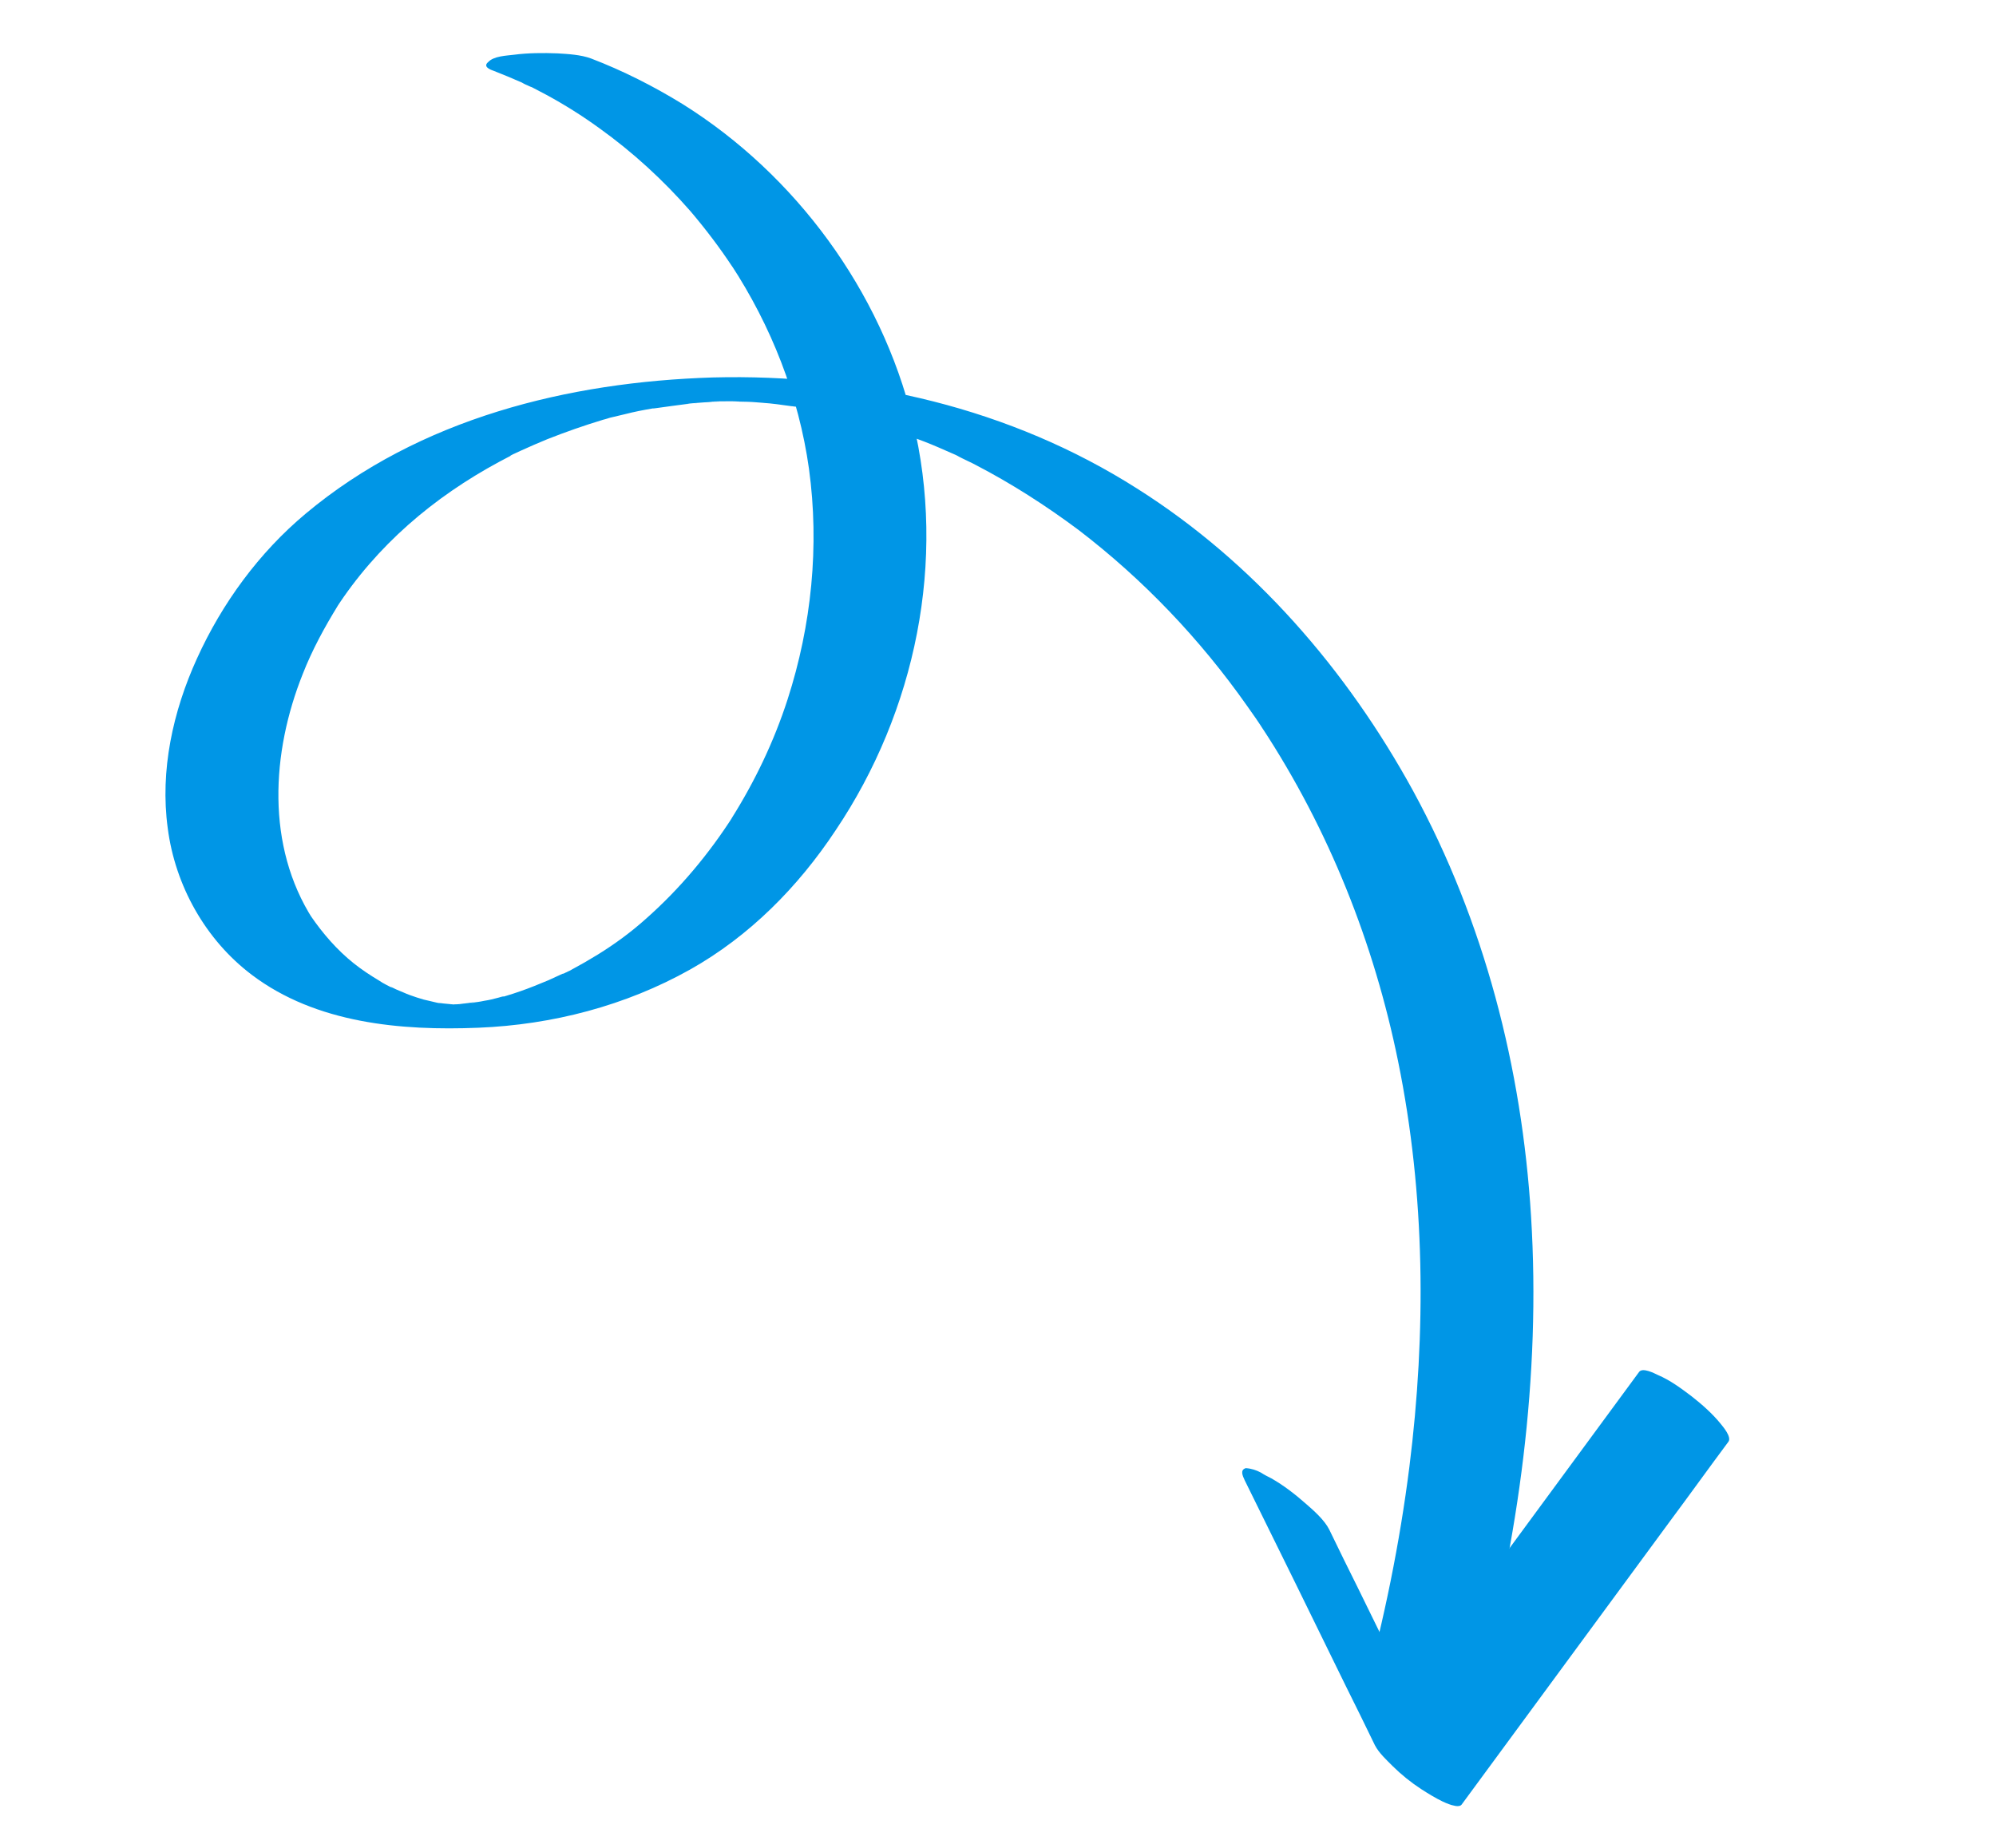 <svg width="108" height="100" viewBox="0 0 108 100" fill="none" xmlns="http://www.w3.org/2000/svg">
<g clip-path="url(#clip0)">
<path d="M26.705 3.83C27.211 4.025 27.736 4.249 28.237 4.467C28.368 4.548 28.505 4.606 28.642 4.663C28.416 4.559 28.708 4.704 28.779 4.72C29.048 4.859 29.293 4.992 29.561 5.13C30.541 5.662 31.503 6.265 32.425 6.934C34.25 8.242 35.901 9.761 37.364 11.435C38.189 12.408 38.956 13.416 39.658 14.485C39.621 14.427 39.585 14.368 39.549 14.309C41.728 17.633 43.22 21.423 43.772 25.368C44.345 29.544 43.912 33.835 42.616 37.847C41.877 40.133 40.84 42.298 39.558 44.33C39.599 44.265 39.634 44.223 39.674 44.157C38.363 46.208 36.789 48.096 34.951 49.721C34.154 50.437 33.274 51.083 32.364 51.647C31.893 51.938 31.429 52.205 30.941 52.467C30.882 52.503 30.823 52.539 30.741 52.57C30.711 52.588 30.511 52.692 30.658 52.601C30.799 52.534 30.658 52.601 30.629 52.619C30.57 52.655 30.511 52.692 30.434 52.699C30.181 52.815 29.928 52.931 29.675 53.047C29.174 53.255 28.673 53.464 28.154 53.643C27.906 53.735 27.664 53.803 27.393 53.89C27.257 53.934 27.121 53.977 26.991 53.996C26.962 54.015 27.416 53.896 27.209 53.922C27.127 53.953 27.05 53.96 26.967 53.991C26.725 54.059 26.46 54.122 26.199 54.161C26.093 54.187 25.963 54.206 25.833 54.226C25.727 54.251 25.153 54.342 25.626 54.252C26.099 54.163 25.626 54.252 25.525 54.254C25.395 54.273 25.265 54.293 25.111 54.307C24.981 54.326 24.827 54.34 24.697 54.36C24.596 54.361 25.466 54.29 25.159 54.318C25.082 54.325 24.981 54.326 24.904 54.333C24.774 54.353 24.625 54.343 24.495 54.362C24.442 54.375 24.395 54.364 24.341 54.377C24.01 54.399 25.201 54.353 24.845 54.37C24.721 54.365 24.62 54.367 24.495 54.362C24.419 54.37 24.371 54.358 24.294 54.365C23.82 54.354 25.065 54.396 24.744 54.371C24.62 54.367 24.519 54.368 24.395 54.364C24.323 54.347 24.27 54.36 24.199 54.343C23.802 54.325 24.668 54.378 24.644 54.372C24.377 54.334 24.128 54.326 23.86 54.288C23.516 54.257 24.199 54.343 24.175 54.337C24.128 54.326 24.032 54.304 23.979 54.316C23.86 54.288 23.76 54.29 23.641 54.262C23.522 54.234 23.427 54.211 23.308 54.183C23.213 54.161 22.737 54.049 23.07 54.127C23.427 54.211 22.998 54.111 22.927 54.094C22.808 54.066 22.671 54.008 22.552 53.98C22.296 53.895 22.064 53.815 21.837 53.712C21.7 53.654 21.563 53.597 21.426 53.539C21.337 53.493 20.955 53.303 21.241 53.471C20.997 53.338 20.746 53.229 20.531 53.078C20.047 52.788 19.569 52.475 19.125 52.119C18.238 51.408 17.468 50.524 16.814 49.567C16.851 49.626 16.887 49.685 16.924 49.743C14.392 45.784 14.678 40.731 16.385 36.465C16.889 35.178 17.554 33.954 18.284 32.77C18.244 32.836 18.209 32.878 18.168 32.944C20.379 29.524 23.454 26.91 27.019 24.988C27.249 24.866 27.478 24.745 27.678 24.641C27.849 24.556 27.478 24.745 27.654 24.636C27.708 24.623 27.743 24.581 27.796 24.568C27.937 24.501 28.049 24.452 28.19 24.385C28.667 24.171 29.145 23.957 29.616 23.767C30.612 23.374 31.597 23.029 32.624 22.718C32.706 22.688 33.132 22.587 32.813 22.663C32.488 22.762 32.919 22.637 33.002 22.607C33.267 22.544 33.533 22.481 33.799 22.418C34.307 22.286 34.833 22.184 35.33 22.101C35.46 22.081 35.59 22.061 35.696 22.036C35.956 21.997 35.282 22.089 35.353 22.106C35.43 22.099 35.483 22.087 35.56 22.079C35.821 22.04 36.105 22.007 36.365 21.968C36.625 21.929 36.856 21.908 37.116 21.869C37.246 21.849 37.371 21.853 37.501 21.834C37.708 21.807 38.01 21.803 37.092 21.863C37.169 21.856 37.246 21.849 37.299 21.836C37.838 21.788 38.347 21.757 38.88 21.732C39.236 21.715 38.045 21.761 38.4 21.744C38.453 21.732 38.501 21.743 38.554 21.73C38.679 21.735 38.809 21.715 38.933 21.719C39.212 21.709 39.485 21.723 39.763 21.714C39.911 21.724 40.439 21.722 39.787 21.719C39.14 21.693 39.662 21.715 39.81 21.725C40.107 21.744 40.386 21.735 40.682 21.754C40.955 21.768 41.916 21.844 40.83 21.764C41.103 21.778 41.37 21.816 41.643 21.83C42.183 21.882 42.688 21.976 43.228 22.028C43.276 22.039 42.622 21.935 42.89 21.973C42.961 21.99 43.032 22.007 43.109 22C43.228 22.028 43.353 22.032 43.495 22.065C43.763 22.103 44.024 22.165 44.315 22.208C44.844 22.308 45.343 22.425 45.867 22.548C45.962 22.571 46.366 22.666 46.057 22.593C45.748 22.52 46.152 22.616 46.247 22.638C46.509 22.7 46.765 22.785 47.044 22.876C48.05 23.188 49.05 23.524 50.039 23.907C50.522 24.096 51.023 24.315 51.5 24.527C51.637 24.585 51.774 24.642 51.906 24.723C51.995 24.77 52.198 24.867 51.995 24.77C52.264 24.908 52.538 25.023 52.783 25.156C54.728 26.166 56.582 27.355 58.354 28.676C61.864 31.36 64.942 34.595 67.481 38.205C67.801 38.657 68.122 39.108 68.413 39.578C68.376 39.52 68.34 39.461 68.303 39.402C71.905 44.894 74.348 51.041 75.651 57.447C77.119 64.645 77.174 72.087 76.26 79.377C75.737 83.52 74.898 87.615 73.798 91.648C73.736 91.909 74.675 92.08 74.699 92.086C75.394 92.225 76.159 92.279 76.864 92.269C77.569 92.26 78.328 92.237 79.019 92.074C79.285 92.011 79.829 91.938 79.902 91.629C82.175 83.254 83.382 74.503 82.842 65.817C82.346 57.794 80.318 49.886 76.463 42.804C72.883 36.264 67.854 30.436 61.518 26.434C54.684 22.09 46.617 20.215 38.56 20.427C30.747 20.67 22.702 22.641 16.545 27.793C14.014 29.907 12.013 32.649 10.655 35.642C9.355 38.499 8.653 41.697 9.075 44.808C9.473 47.914 11.113 50.86 13.629 52.758C17.102 55.383 21.7 55.788 25.882 55.618C29.886 55.456 33.842 54.43 37.341 52.468C40.552 50.663 43.188 47.996 45.214 44.934C49.541 38.498 51.236 30.339 49.383 22.749C47.669 15.744 43.05 9.461 36.946 5.639C35.369 4.666 33.686 3.817 31.982 3.165C31.428 2.96 30.734 2.922 30.165 2.888C29.394 2.857 28.564 2.863 27.813 2.962C27.399 3.015 26.718 3.03 26.414 3.36C26.133 3.595 26.473 3.751 26.705 3.83Z" fill="#0096E6"/>
<path d="M67.352 80.115C69.187 83.835 71.022 87.555 72.833 91.27C73.363 92.323 73.869 93.371 74.394 94.448C74.619 94.878 75.033 95.252 75.357 95.579C75.826 96.041 76.353 96.466 76.897 96.82C77.268 97.058 77.662 97.302 78.068 97.497C78.181 97.549 78.903 97.895 79.084 97.661C82.848 92.549 86.582 87.454 90.346 82.342C91.411 80.911 92.458 79.451 93.523 78.02C93.709 77.762 93.215 77.194 93.118 77.071C92.672 76.514 92.09 76.001 91.539 75.57C90.964 75.133 90.366 74.691 89.704 74.41C89.501 74.312 88.874 73.989 88.688 74.246C84.924 79.359 81.19 84.453 77.426 89.565C76.361 90.996 75.314 92.457 74.249 93.888C75.829 94.962 77.384 96.031 78.963 97.106C77.129 93.386 75.294 89.666 73.483 85.951C72.953 84.898 72.446 83.85 71.922 82.773C71.666 82.261 71.084 81.747 70.688 81.403C70.106 80.889 69.471 80.388 68.784 80.001C68.605 79.909 68.403 79.811 68.229 79.694C67.984 79.561 67.704 79.47 67.408 79.451C67.083 79.55 67.236 79.862 67.352 80.115Z" fill="#0096E6"/>
</g>
<defs>
<clipPath id="clip0">
<rect width="90.789" height="81.356" fill="white" transform="translate(18.646) rotate(13.249)"/>
</clipPath>
</defs>
</svg>
